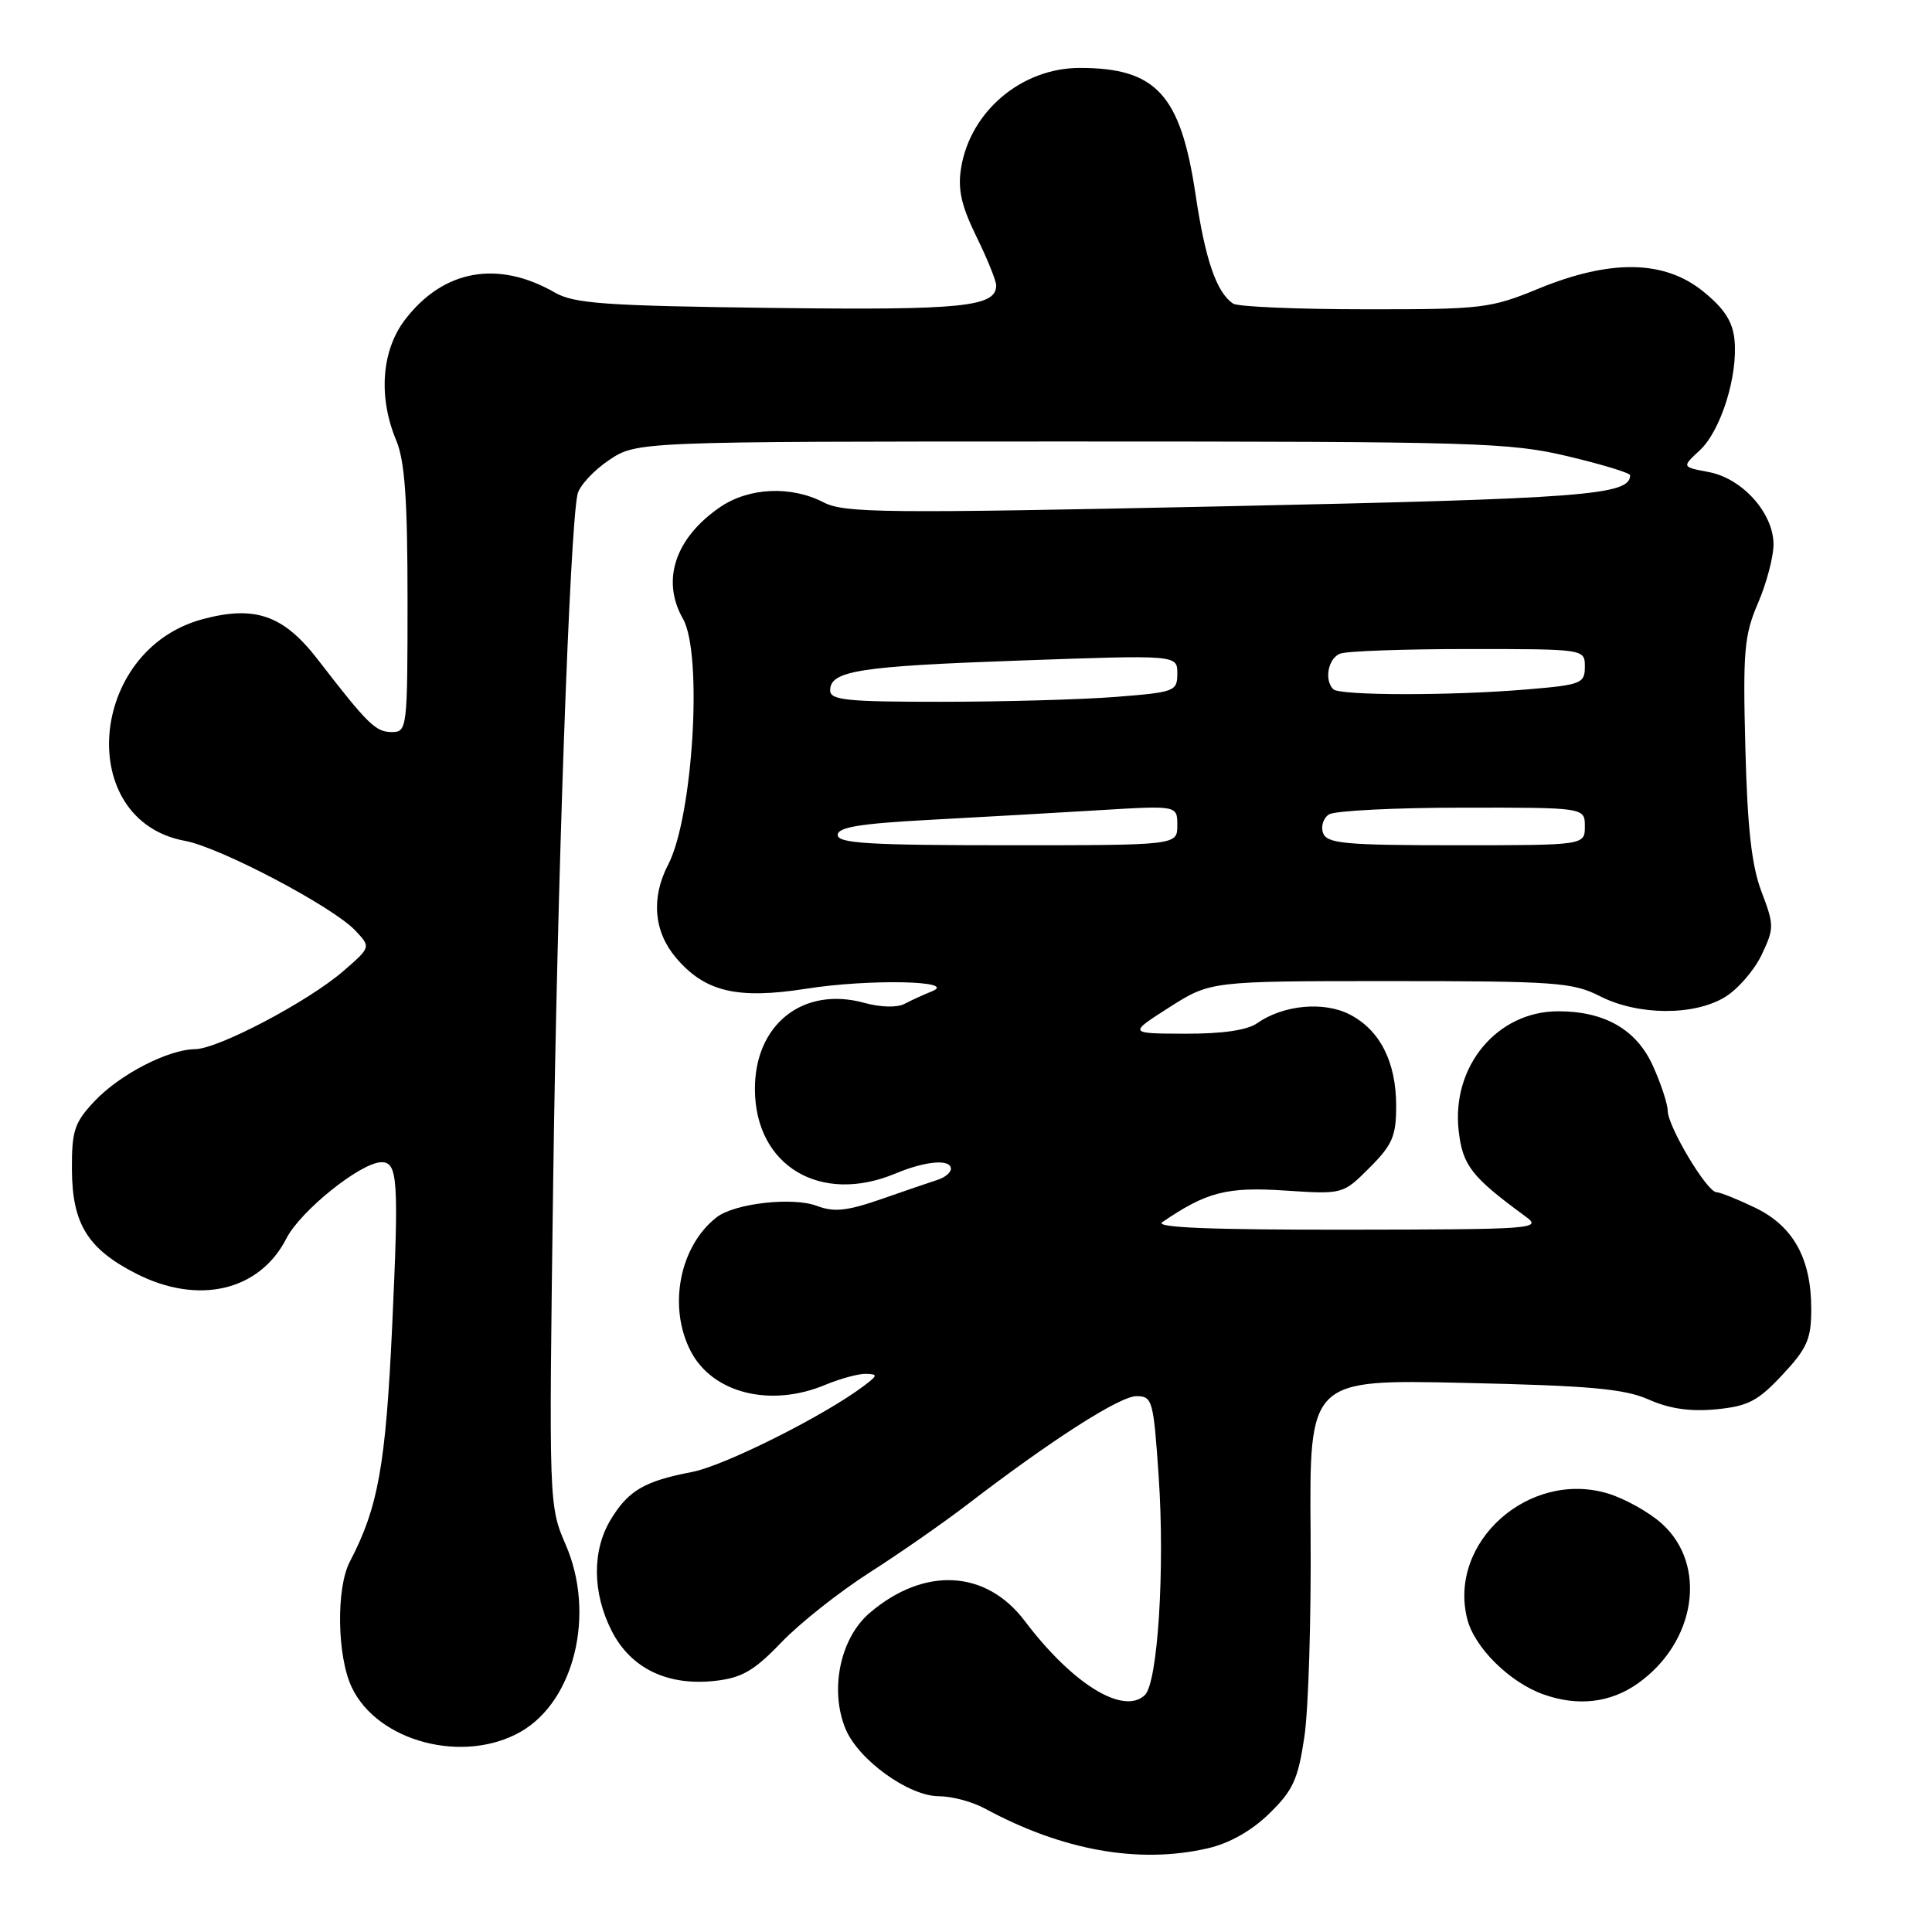 <?xml version="1.0" encoding="UTF-8" standalone="no"?>
<!DOCTYPE svg PUBLIC "-//W3C//DTD SVG 1.1//EN" "http://www.w3.org/Graphics/SVG/1.1/DTD/svg11.dtd" >
<svg xmlns="http://www.w3.org/2000/svg" xmlns:xlink="http://www.w3.org/1999/xlink" version="1.1" viewBox="0 0 256 256">
 <g >
 <path fill="currentColor"
d=" M 160.00 244.92 C 162.89 244.26 165.82 242.61 168.18 240.31 C 171.34 237.23 172.00 235.79 172.84 230.11 C 173.38 226.48 173.75 214.34 173.66 203.14 C 173.50 182.78 173.50 182.78 194.00 183.24 C 210.69 183.61 215.24 184.02 218.47 185.45 C 221.22 186.67 223.97 187.07 227.41 186.74 C 231.63 186.33 232.93 185.65 236.18 182.17 C 239.47 178.65 240.00 177.43 240.00 173.44 C 240.00 166.77 237.63 162.48 232.59 160.04 C 230.27 158.92 227.95 157.99 227.43 157.97 C 226.17 157.93 221.01 149.30 220.98 147.19 C 220.97 146.26 220.08 143.57 219.01 141.21 C 216.84 136.42 212.63 134.00 206.48 134.00 C 198.39 134.00 192.32 141.27 193.28 149.82 C 193.81 154.45 194.96 155.93 202.17 161.21 C 204.39 162.83 203.25 162.91 178.50 162.94 C 160.47 162.96 152.96 162.66 154.00 161.95 C 159.87 157.94 162.55 157.25 170.22 157.75 C 177.94 158.26 177.94 158.26 181.47 154.73 C 184.50 151.70 185.00 150.54 185.00 146.55 C 185.00 140.72 182.86 136.50 178.86 134.43 C 175.42 132.65 170.05 133.15 166.58 135.58 C 165.26 136.51 161.94 136.99 157.03 136.97 C 149.50 136.95 149.50 136.95 154.95 133.47 C 160.41 130.00 160.41 130.00 184.24 130.00 C 206.11 130.00 208.40 130.17 212.00 132.00 C 217.03 134.57 224.47 134.62 228.58 132.11 C 230.27 131.08 232.45 128.57 233.42 126.53 C 235.10 122.99 235.10 122.61 233.41 118.16 C 232.10 114.72 231.54 109.72 231.27 99.09 C 230.93 86.26 231.12 84.15 232.95 79.90 C 234.08 77.28 235.00 73.78 235.00 72.14 C 235.00 68.00 230.88 63.39 226.42 62.55 C 222.84 61.88 222.84 61.88 225.23 59.67 C 228.01 57.09 230.30 49.82 229.83 45.04 C 229.59 42.59 228.48 40.88 225.66 38.60 C 220.50 34.44 213.41 34.33 203.83 38.26 C 197.49 40.87 196.36 41.00 180.83 40.98 C 171.85 40.98 164.00 40.64 163.40 40.23 C 161.20 38.76 159.71 34.46 158.42 25.79 C 156.44 12.53 153.21 9.00 143.08 9.00 C 135.38 9.00 128.57 14.74 127.35 22.25 C 126.89 25.08 127.37 27.23 129.37 31.33 C 130.82 34.28 132.00 37.20 132.00 37.81 C 132.00 40.67 127.56 41.12 102.20 40.80 C 80.17 40.52 76.08 40.23 73.53 38.77 C 65.96 34.42 58.73 35.73 53.66 42.37 C 50.55 46.45 50.10 52.61 52.50 58.35 C 53.64 61.07 54.00 66.15 54.00 79.47 C 54.00 96.55 53.95 97.00 51.92 97.00 C 49.78 97.00 48.76 96.01 42.10 87.38 C 37.57 81.50 33.77 80.18 26.83 82.05 C 11.66 86.13 9.89 108.74 24.52 111.42 C 29.18 112.28 44.12 120.15 47.09 123.31 C 49.15 125.50 49.15 125.50 45.51 128.66 C 40.87 132.69 28.92 138.99 25.85 139.02 C 22.26 139.06 15.84 142.38 12.50 145.94 C 9.85 148.76 9.50 149.83 9.53 155.04 C 9.58 162.17 11.62 165.48 18.02 168.75 C 26.27 172.97 34.39 171.07 37.95 164.10 C 39.82 160.43 47.85 154.00 50.56 154.00 C 52.71 154.00 52.86 156.35 51.97 175.62 C 51.11 194.17 50.12 199.72 46.35 206.94 C 44.52 210.45 44.66 219.48 46.61 223.58 C 50.04 230.81 61.47 233.80 69.04 229.44 C 76.13 225.35 78.90 213.85 74.99 204.76 C 72.72 199.50 72.72 199.50 73.30 156.50 C 73.83 117.07 75.49 70.37 76.52 65.50 C 76.76 64.40 78.61 62.38 80.65 61.00 C 84.35 58.50 84.35 58.50 141.93 58.50 C 195.69 58.50 200.05 58.63 207.75 60.46 C 212.29 61.54 216.00 62.67 216.00 62.97 C 216.00 65.62 210.08 66.07 162.09 67.09 C 117.30 68.04 111.87 67.99 109.14 66.57 C 104.81 64.33 99.22 64.59 95.41 67.20 C 89.45 71.29 87.59 76.90 90.50 82.00 C 93.14 86.62 91.83 108.25 88.53 114.58 C 86.26 118.95 86.62 123.39 89.53 126.86 C 93.37 131.42 97.66 132.45 106.83 131.01 C 115.16 129.70 127.01 129.94 123.50 131.35 C 122.40 131.79 120.76 132.54 119.85 133.02 C 118.88 133.53 116.69 133.48 114.55 132.89 C 106.41 130.64 99.98 135.73 100.03 144.38 C 100.09 154.50 108.72 159.65 118.65 155.50 C 122.67 153.82 126.00 153.54 126.00 154.88 C 126.00 155.37 125.21 156.02 124.25 156.33 C 123.29 156.64 119.94 157.78 116.80 158.88 C 112.25 160.46 110.53 160.65 108.25 159.79 C 105.03 158.57 97.33 159.45 94.95 161.30 C 90.04 165.13 88.48 173.16 91.52 179.03 C 94.40 184.61 102.08 186.54 109.35 183.50 C 111.32 182.68 113.74 182.02 114.72 182.04 C 116.34 182.09 116.32 182.23 114.50 183.61 C 109.36 187.52 96.02 194.21 91.72 195.04 C 85.40 196.25 83.28 197.49 80.95 201.31 C 78.43 205.44 78.48 211.05 81.06 216.12 C 83.60 221.09 88.47 223.43 94.78 222.72 C 98.32 222.32 99.93 221.38 103.53 217.63 C 105.96 215.09 111.22 210.93 115.22 208.37 C 119.23 205.81 125.07 201.74 128.21 199.33 C 139.29 190.82 148.38 185.00 150.58 185.00 C 152.70 185.00 152.84 185.52 153.53 195.62 C 154.37 207.93 153.41 223.00 151.69 224.62 C 148.83 227.30 142.08 223.12 135.78 214.78 C 130.65 207.99 122.45 207.56 115.24 213.72 C 111.33 217.05 109.90 223.92 112.04 229.09 C 113.74 233.19 120.40 238.00 124.40 238.01 C 126.11 238.01 128.85 238.74 130.50 239.64 C 140.77 245.20 150.88 247.01 160.00 244.92 Z  M 217.00 223.08 C 224.75 217.61 226.29 207.33 220.17 201.86 C 218.48 200.35 215.27 198.56 213.04 197.89 C 202.60 194.76 191.86 204.33 194.41 214.50 C 195.36 218.30 200.02 222.91 204.50 224.51 C 209.06 226.14 213.37 225.64 217.00 223.08 Z  M 111.00 110.64 C 111.00 109.61 113.92 109.13 123.25 108.63 C 129.99 108.27 140.11 107.69 145.75 107.35 C 156.00 106.73 156.00 106.73 156.00 109.36 C 156.00 112.00 156.00 112.00 133.50 112.00 C 115.21 112.00 111.00 111.75 111.00 110.64 Z  M 175.32 110.40 C 174.99 109.52 175.34 108.40 176.10 107.91 C 176.87 107.43 184.81 107.02 193.75 107.02 C 210.00 107.00 210.00 107.00 210.00 109.50 C 210.00 112.00 210.00 112.00 192.97 112.00 C 178.27 112.00 175.85 111.78 175.32 110.40 Z  M 110.00 91.48 C 110.00 88.87 113.82 88.28 135.25 87.52 C 156.00 86.78 156.00 86.78 156.00 89.24 C 156.00 91.61 155.68 91.73 147.75 92.35 C 143.21 92.70 132.86 92.99 124.75 92.99 C 112.20 93.00 110.00 92.77 110.00 91.48 Z  M 176.67 91.33 C 175.43 90.10 175.99 87.22 177.58 86.61 C 178.45 86.27 186.10 86.00 194.58 86.00 C 210.00 86.00 210.00 86.00 210.00 88.35 C 210.00 90.56 209.53 90.75 202.35 91.35 C 192.39 92.20 177.52 92.18 176.67 91.33 Z "/>
</g>
</svg>